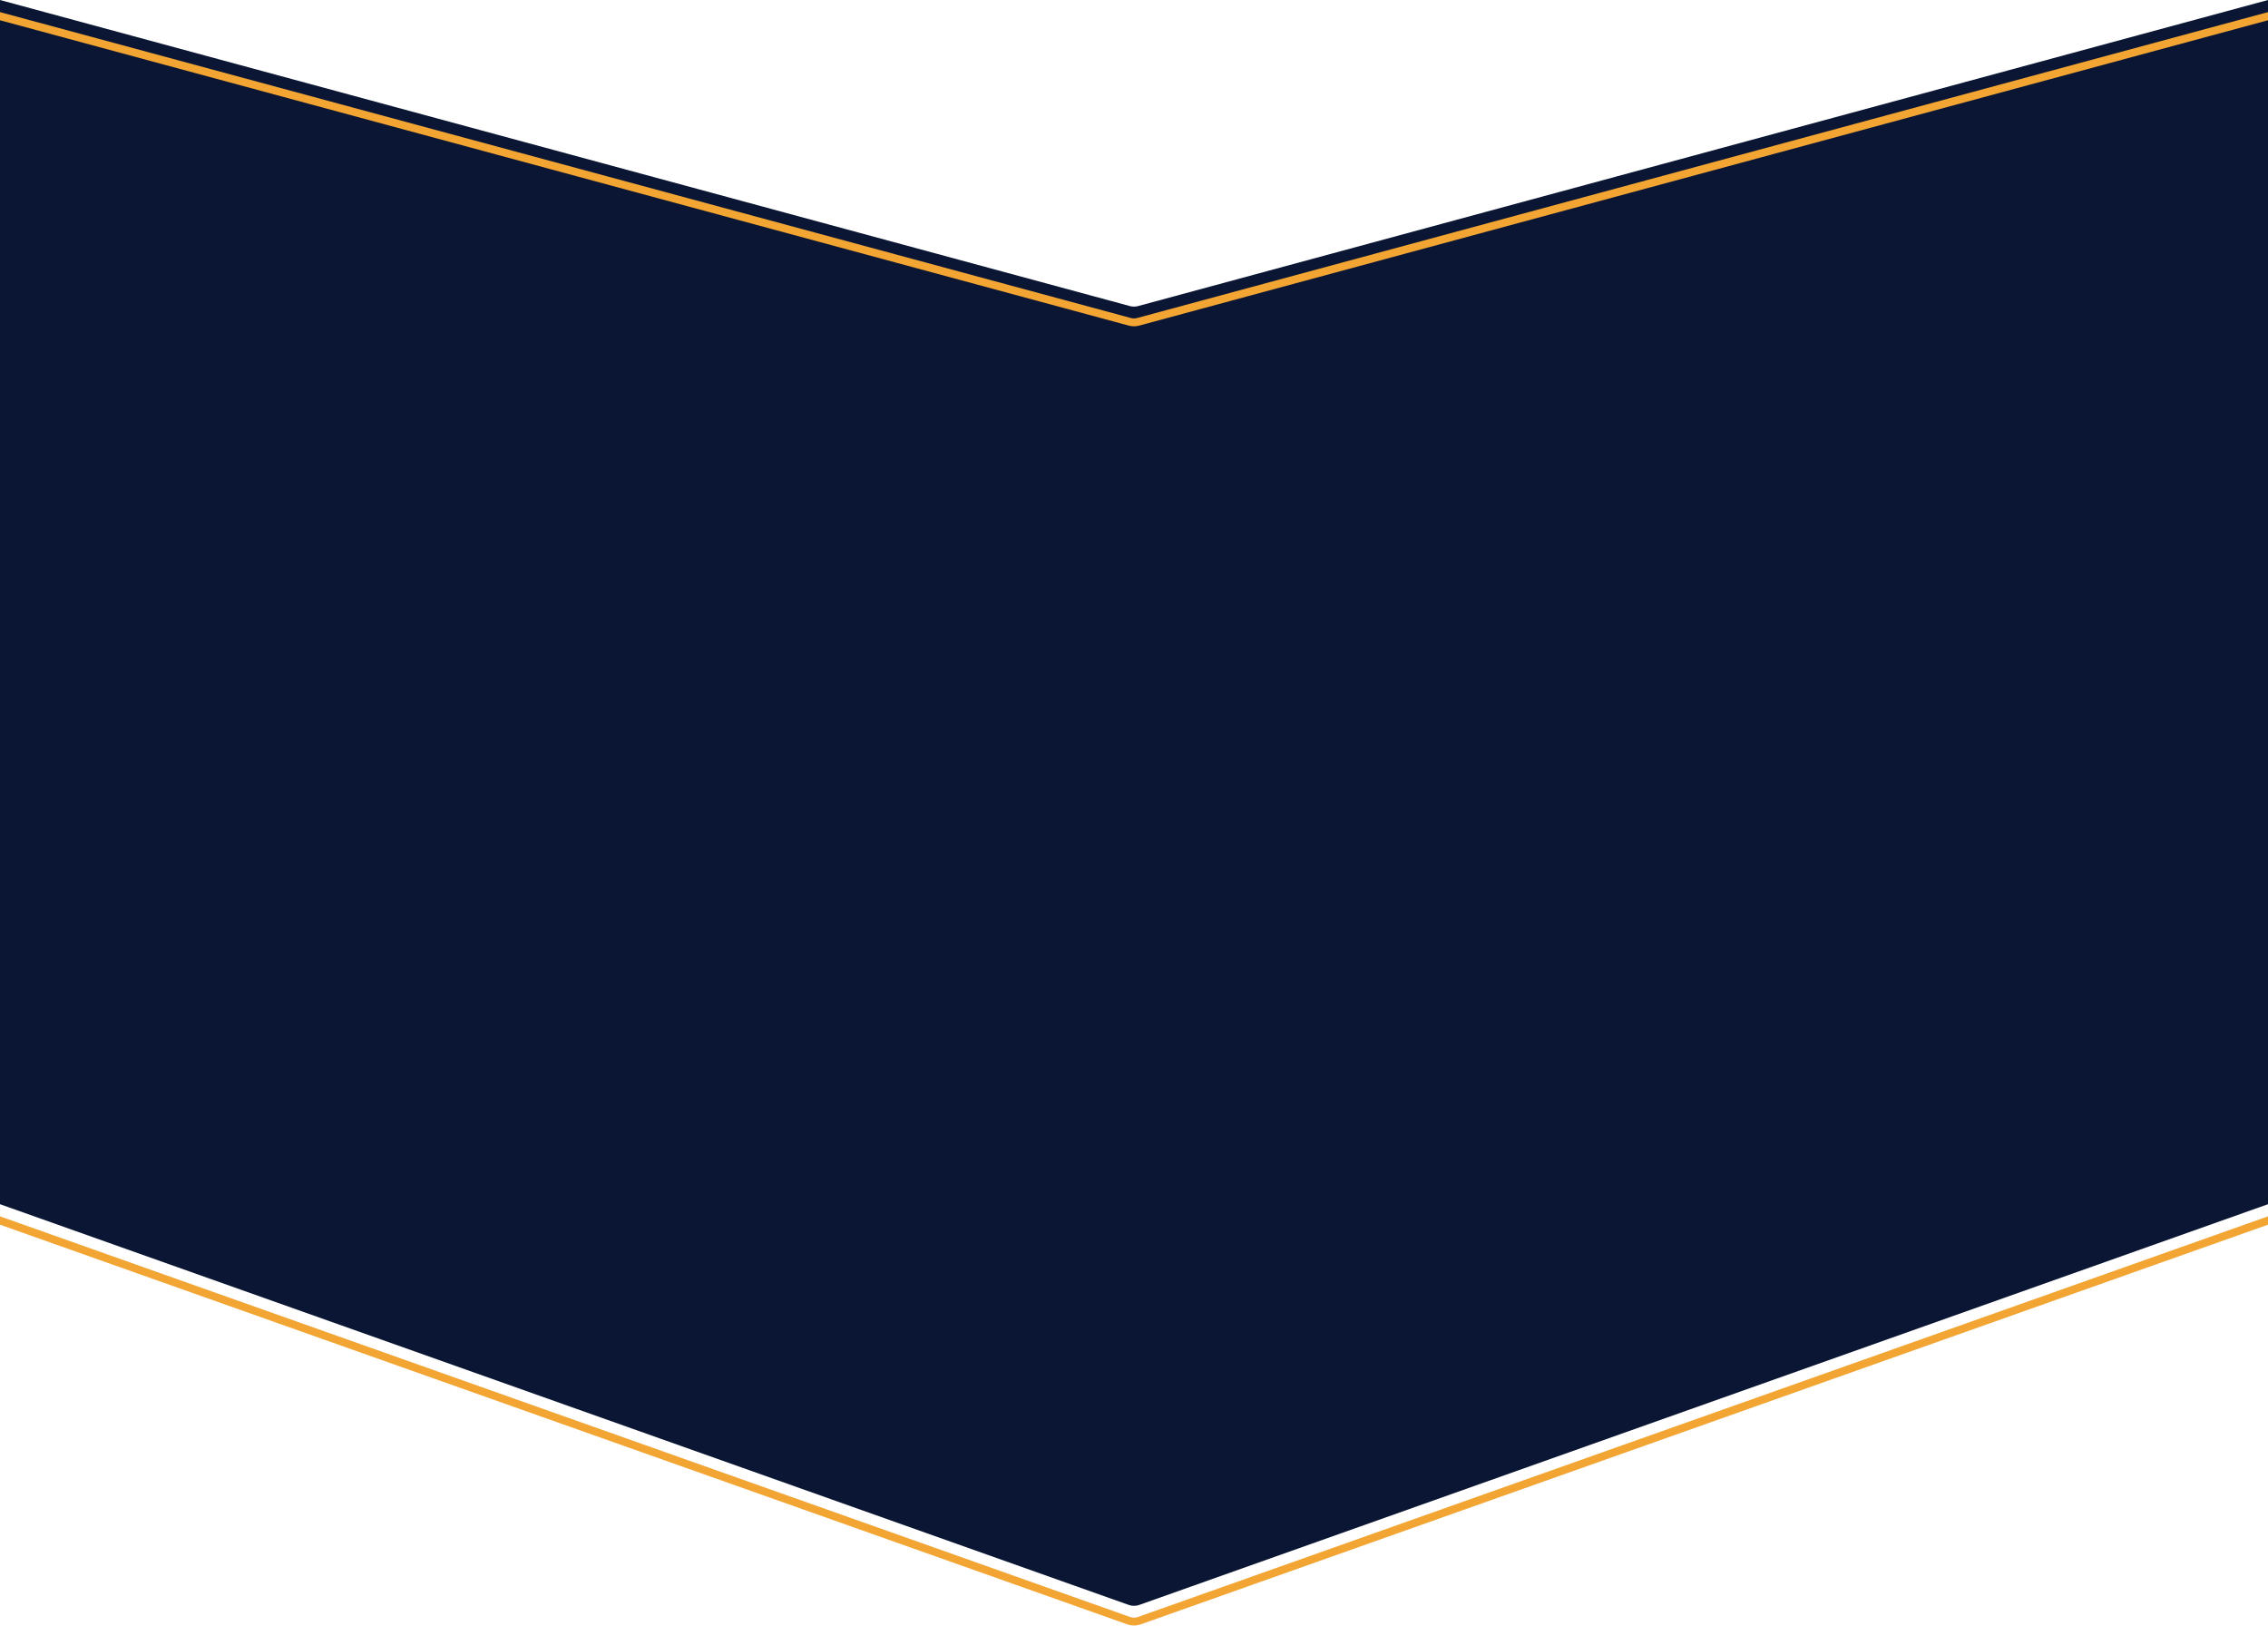 <svg width="1440" height="1032" viewBox="0 0 1440 1032" fill="none" xmlns="http://www.w3.org/2000/svg">
<path d="M0 0L717.386 194.292C719.098 194.756 720.902 194.756 722.614 194.292L1440 0V764.432L723.345 1018.81C721.181 1019.58 718.819 1019.58 716.655 1018.81L0 764.432V0Z" fill="url(#paint0_linear_293_182)"/>
<path d="M-1 10L717.389 204.294C719.099 204.756 720.901 204.756 722.611 204.294L1441 10M1441 774.431L723.341 1028.82C721.18 1029.58 718.82 1029.58 716.659 1028.82L-1 774.431" stroke="#F2A533" stroke-width="5"/>
<defs>
<linearGradient id="paint0_linear_293_182" x1="720" y1="195.5" x2="720" y2="1022.22" gradientUnits="userSpaceOnUse">
<stop offset="0.003" stop-color="#0A1633"/>
</linearGradient>
</defs>
</svg>
